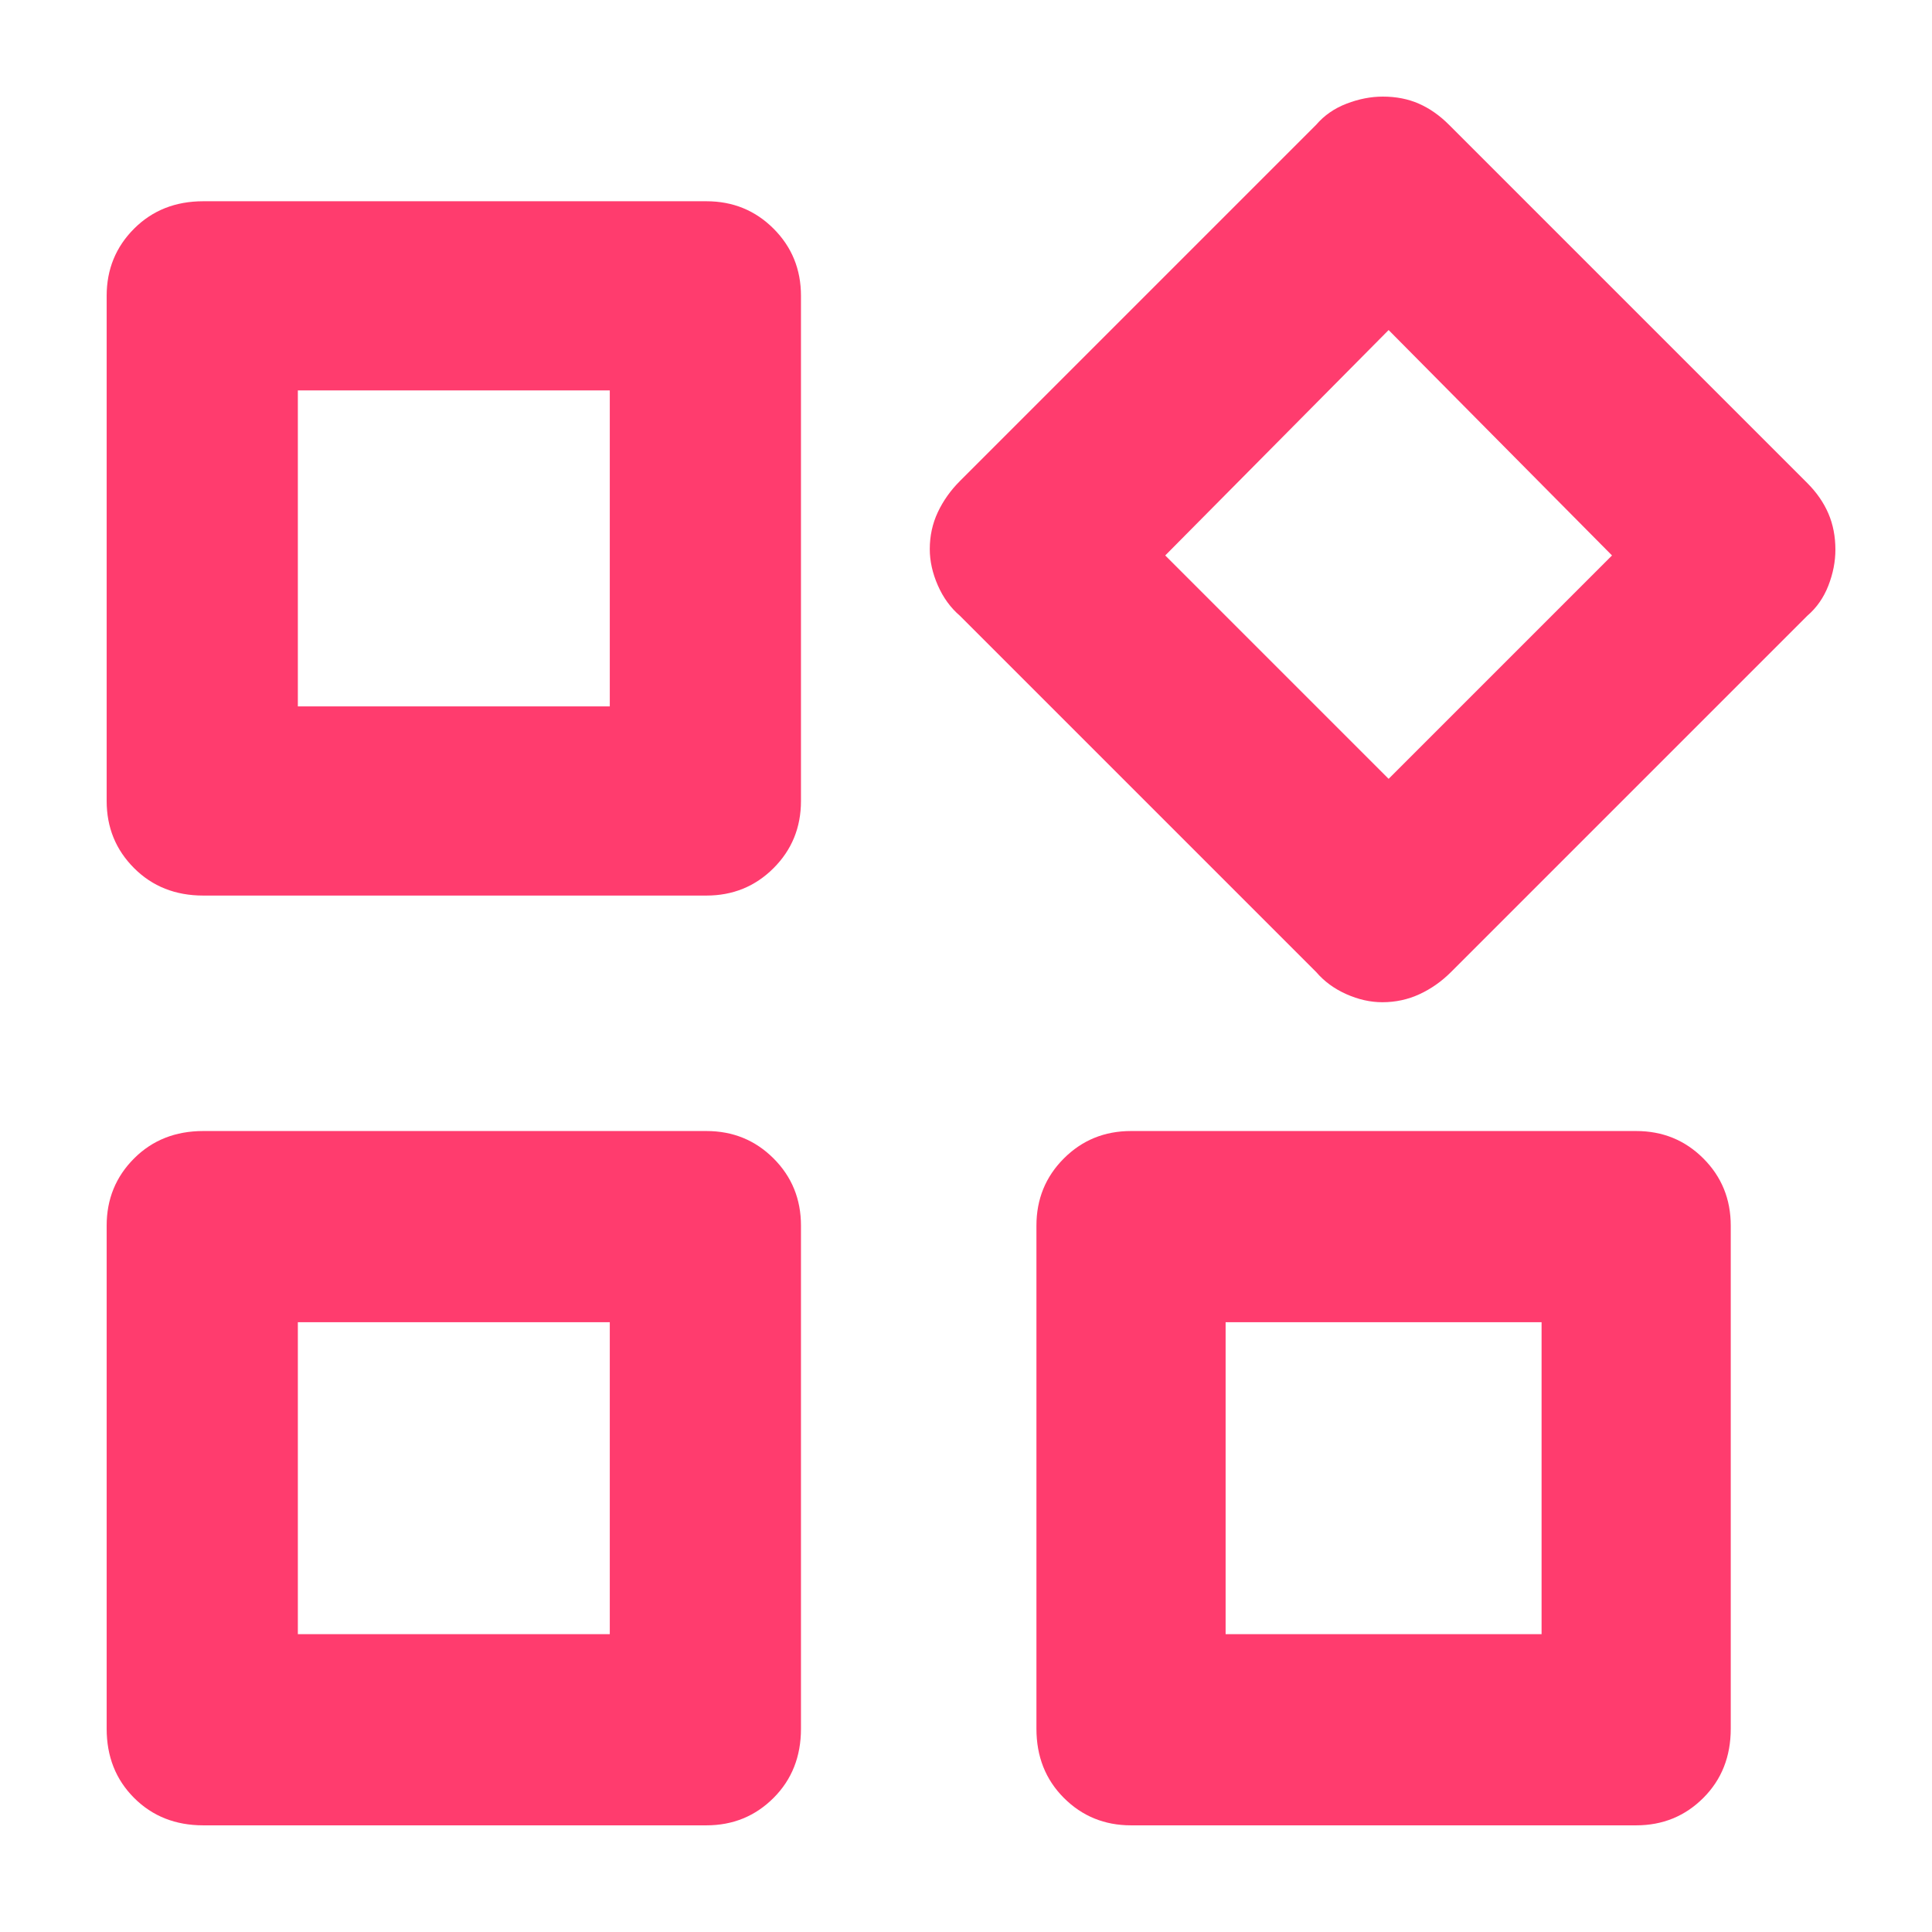 <svg xmlns="http://www.w3.org/2000/svg" height="48" viewBox="0 -960 960 960" width="48"><path fill="rgb(255, 60, 110)" d="M654-477 477-654q-7-6-11-15.13-4-9.14-4-18 0-9.87 4-18.37 4-8.5 11-15.5l177-177q6-7 15.13-10.5 9.14-3.5 18-3.5 9.87 0 17.87 3.5 8 3.5 15 10.5l178 178q7 7 10.5 15.13 3.5 8.14 3.5 18 0 8.87-3.5 17.87-3.5 9-10.5 15L721-477q-7 7-15.63 11-8.64 4-18.5 4-8.87 0-17.87-4-9-4-15-11ZM53-562v-251q0-19.75 13.63-33.38Q80.25-860 101-860h250q19.75 0 33.38 13.62Q398-832.75 398-813v251q0 19.75-13.62 33.37Q370.75-515 351-515H101q-20.75 0-34.37-13.63Q53-542.25 53-562Zm462 461v-250q0-19.75 13.63-33.38Q542.25-398 562-398h251q19.75 0 33.38 13.62Q860-370.75 860-351v250q0 20.75-13.62 34.37Q832.75-53 813-53H562q-19.75 0-33.37-13.63Q515-80.25 515-101Zm-462 0v-250q0-19.75 13.63-33.38Q80.25-398 101-398h250q19.75 0 33.38 13.62Q398-370.75 398-351v250q0 20.75-13.62 34.37Q370.75-53 351-53H101q-20.75 0-34.37-13.63Q53-80.25 53-101Zm95-508h155v-157H148v157Zm542 36 111-111-111-112-111 112 111 111Zm-81 425h157v-155H609v155Zm-461 0h155v-155H148v155Zm155-461Zm276-76ZM303-303Zm306 0Z"/></svg>
